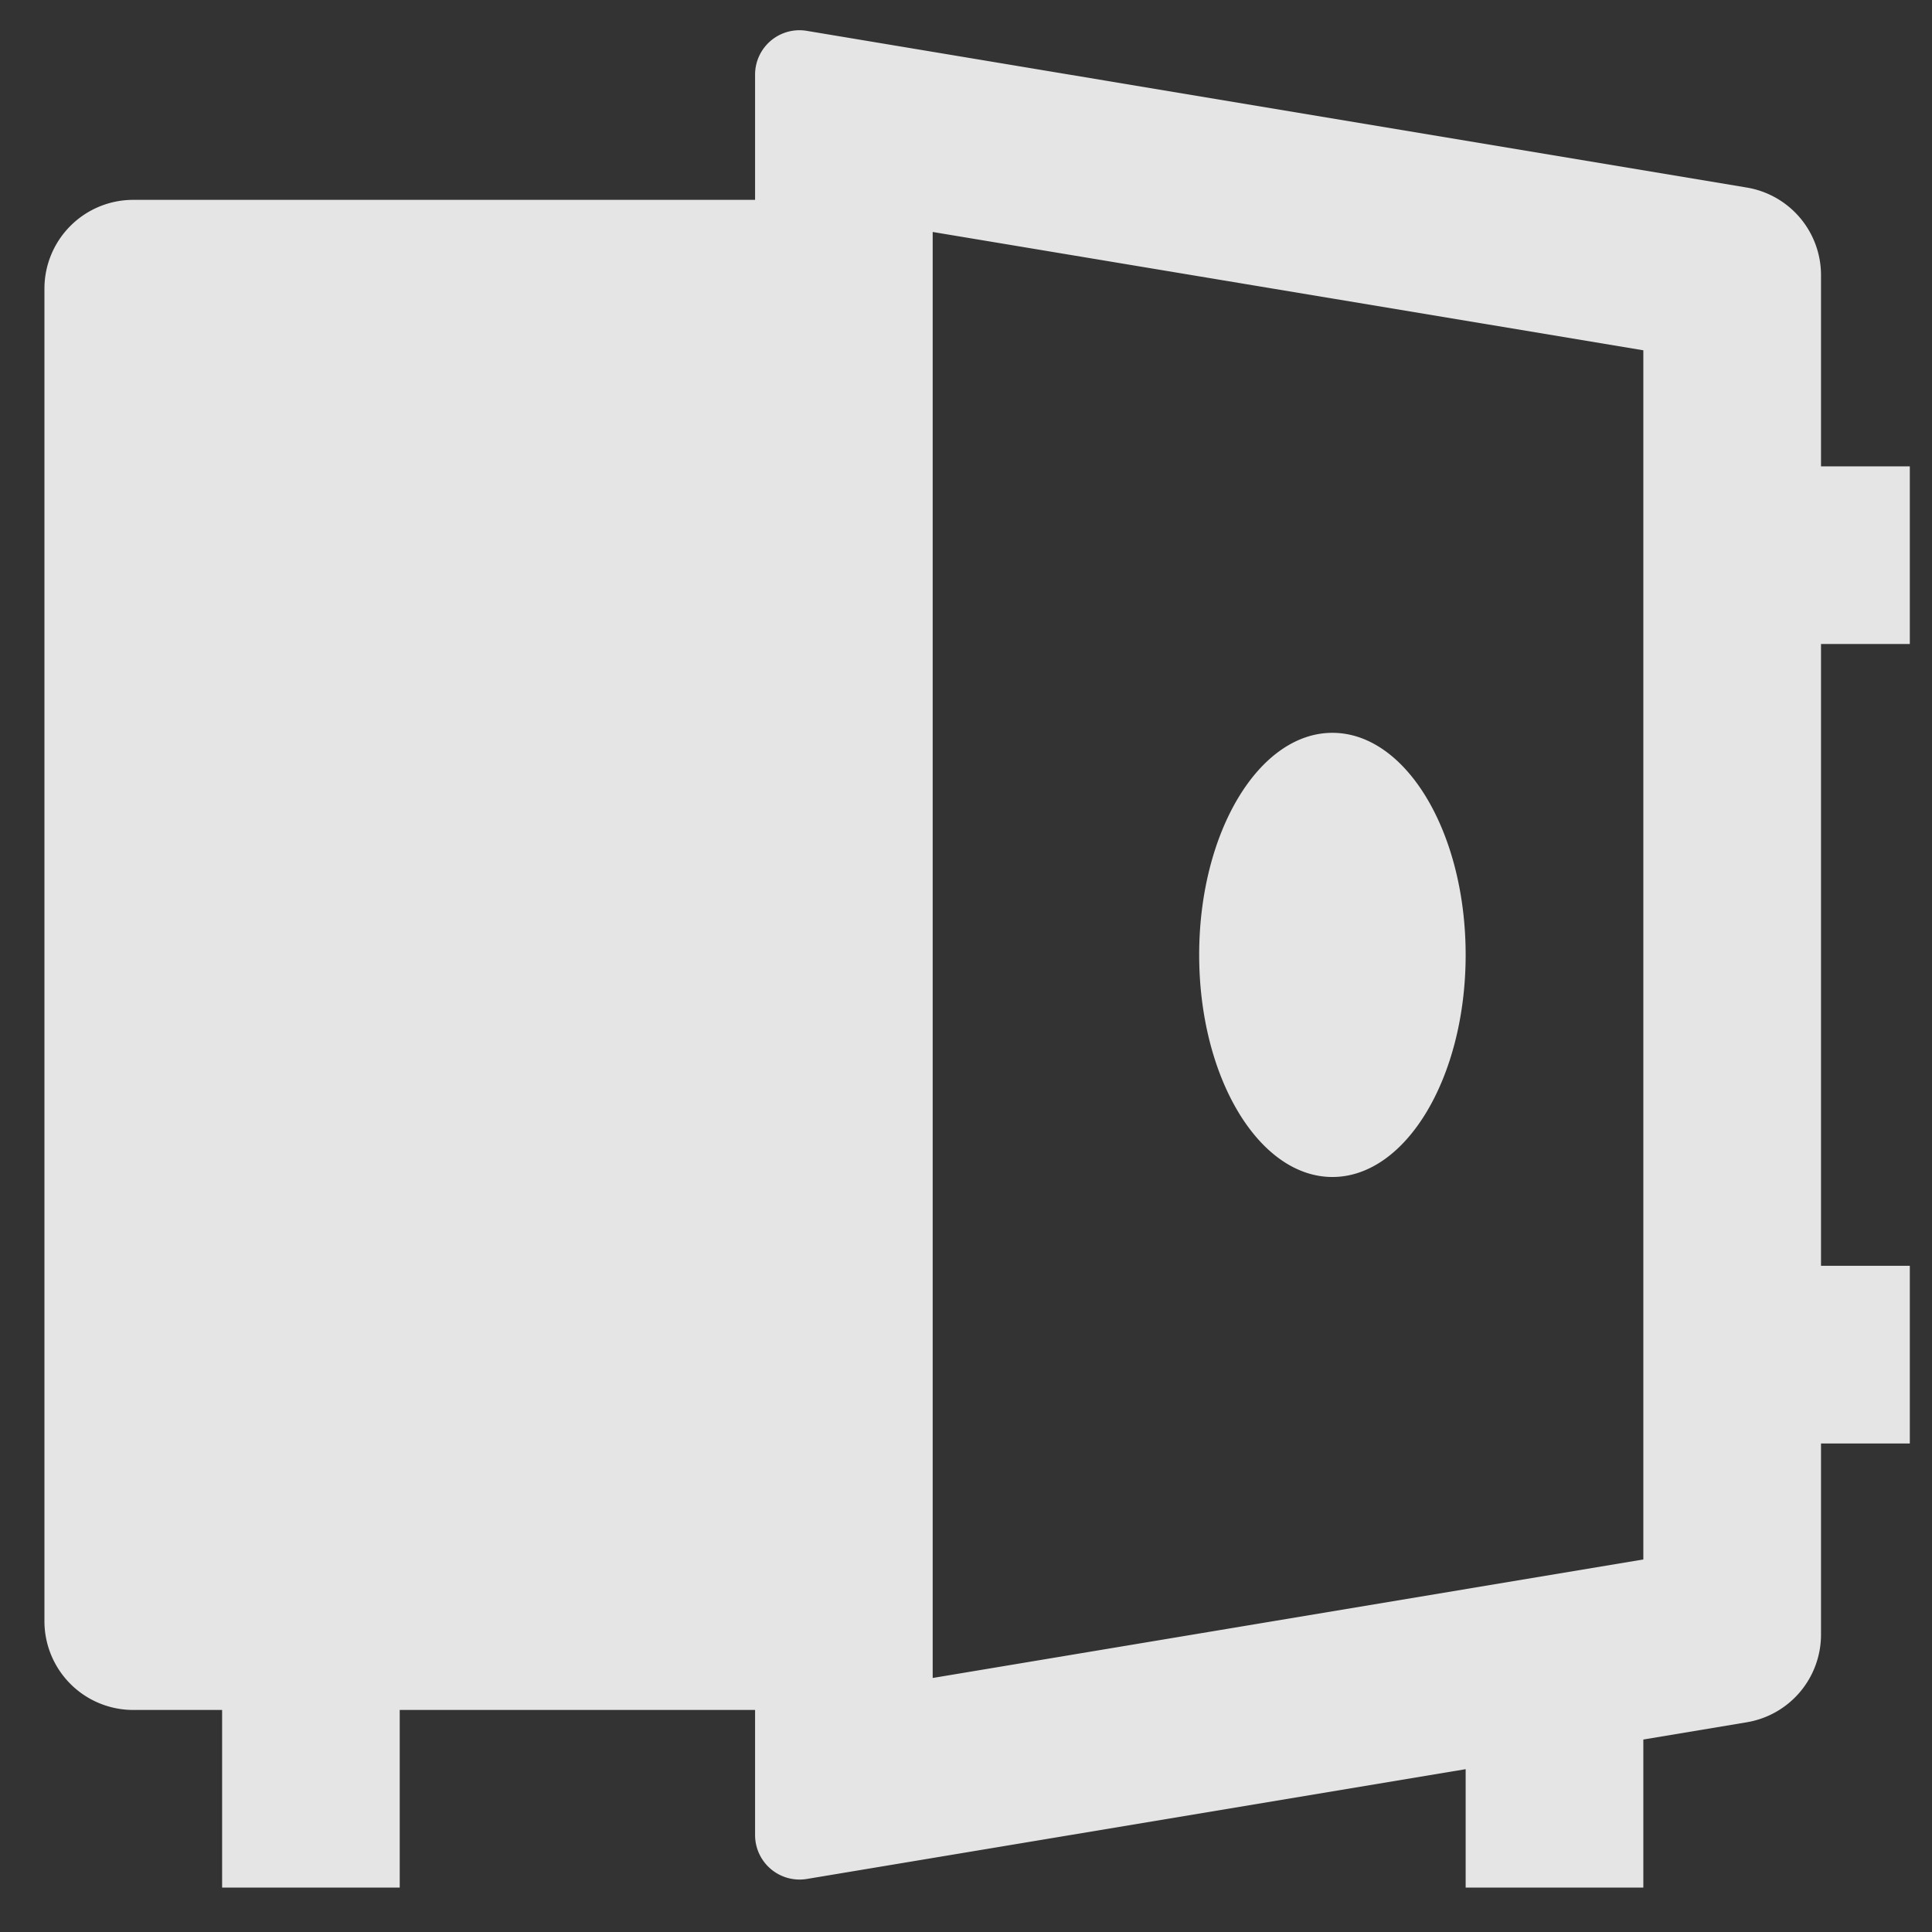 <svg width="29" height="29" fill="none" xmlns="http://www.w3.org/2000/svg"><rect width="100%" height="100%" fill="#333333" stroke="none"/><path d="M11.334 25.667H6v2.666H3.334v-2.666H2a1.333 1.333 0 01-1.333-1.334v-20A1.333 1.333 0 012 3h9.334V1.12a.666.666 0 01.776-.657l14.109 2.352a1.333 1.333 0 011.115 1.314V7h1.333v2.667h-1.333V19h1.333v2.667h-1.333v2.87a1.334 1.334 0 01-1.115 1.315l-1.552.259v2.222H22v-1.777l-9.89 1.648a.668.668 0 01-.776-.657v-1.88zm2.666-.48l10.667-1.779V5.258L14 3.482v21.706zm6-7.52c-1.104 0-2-1.494-2-3.334S18.896 11 20 11s2 1.493 2 3.333-.896 3.334-2 3.334z" fill="#fff" fill-opacity=".87"/></svg>